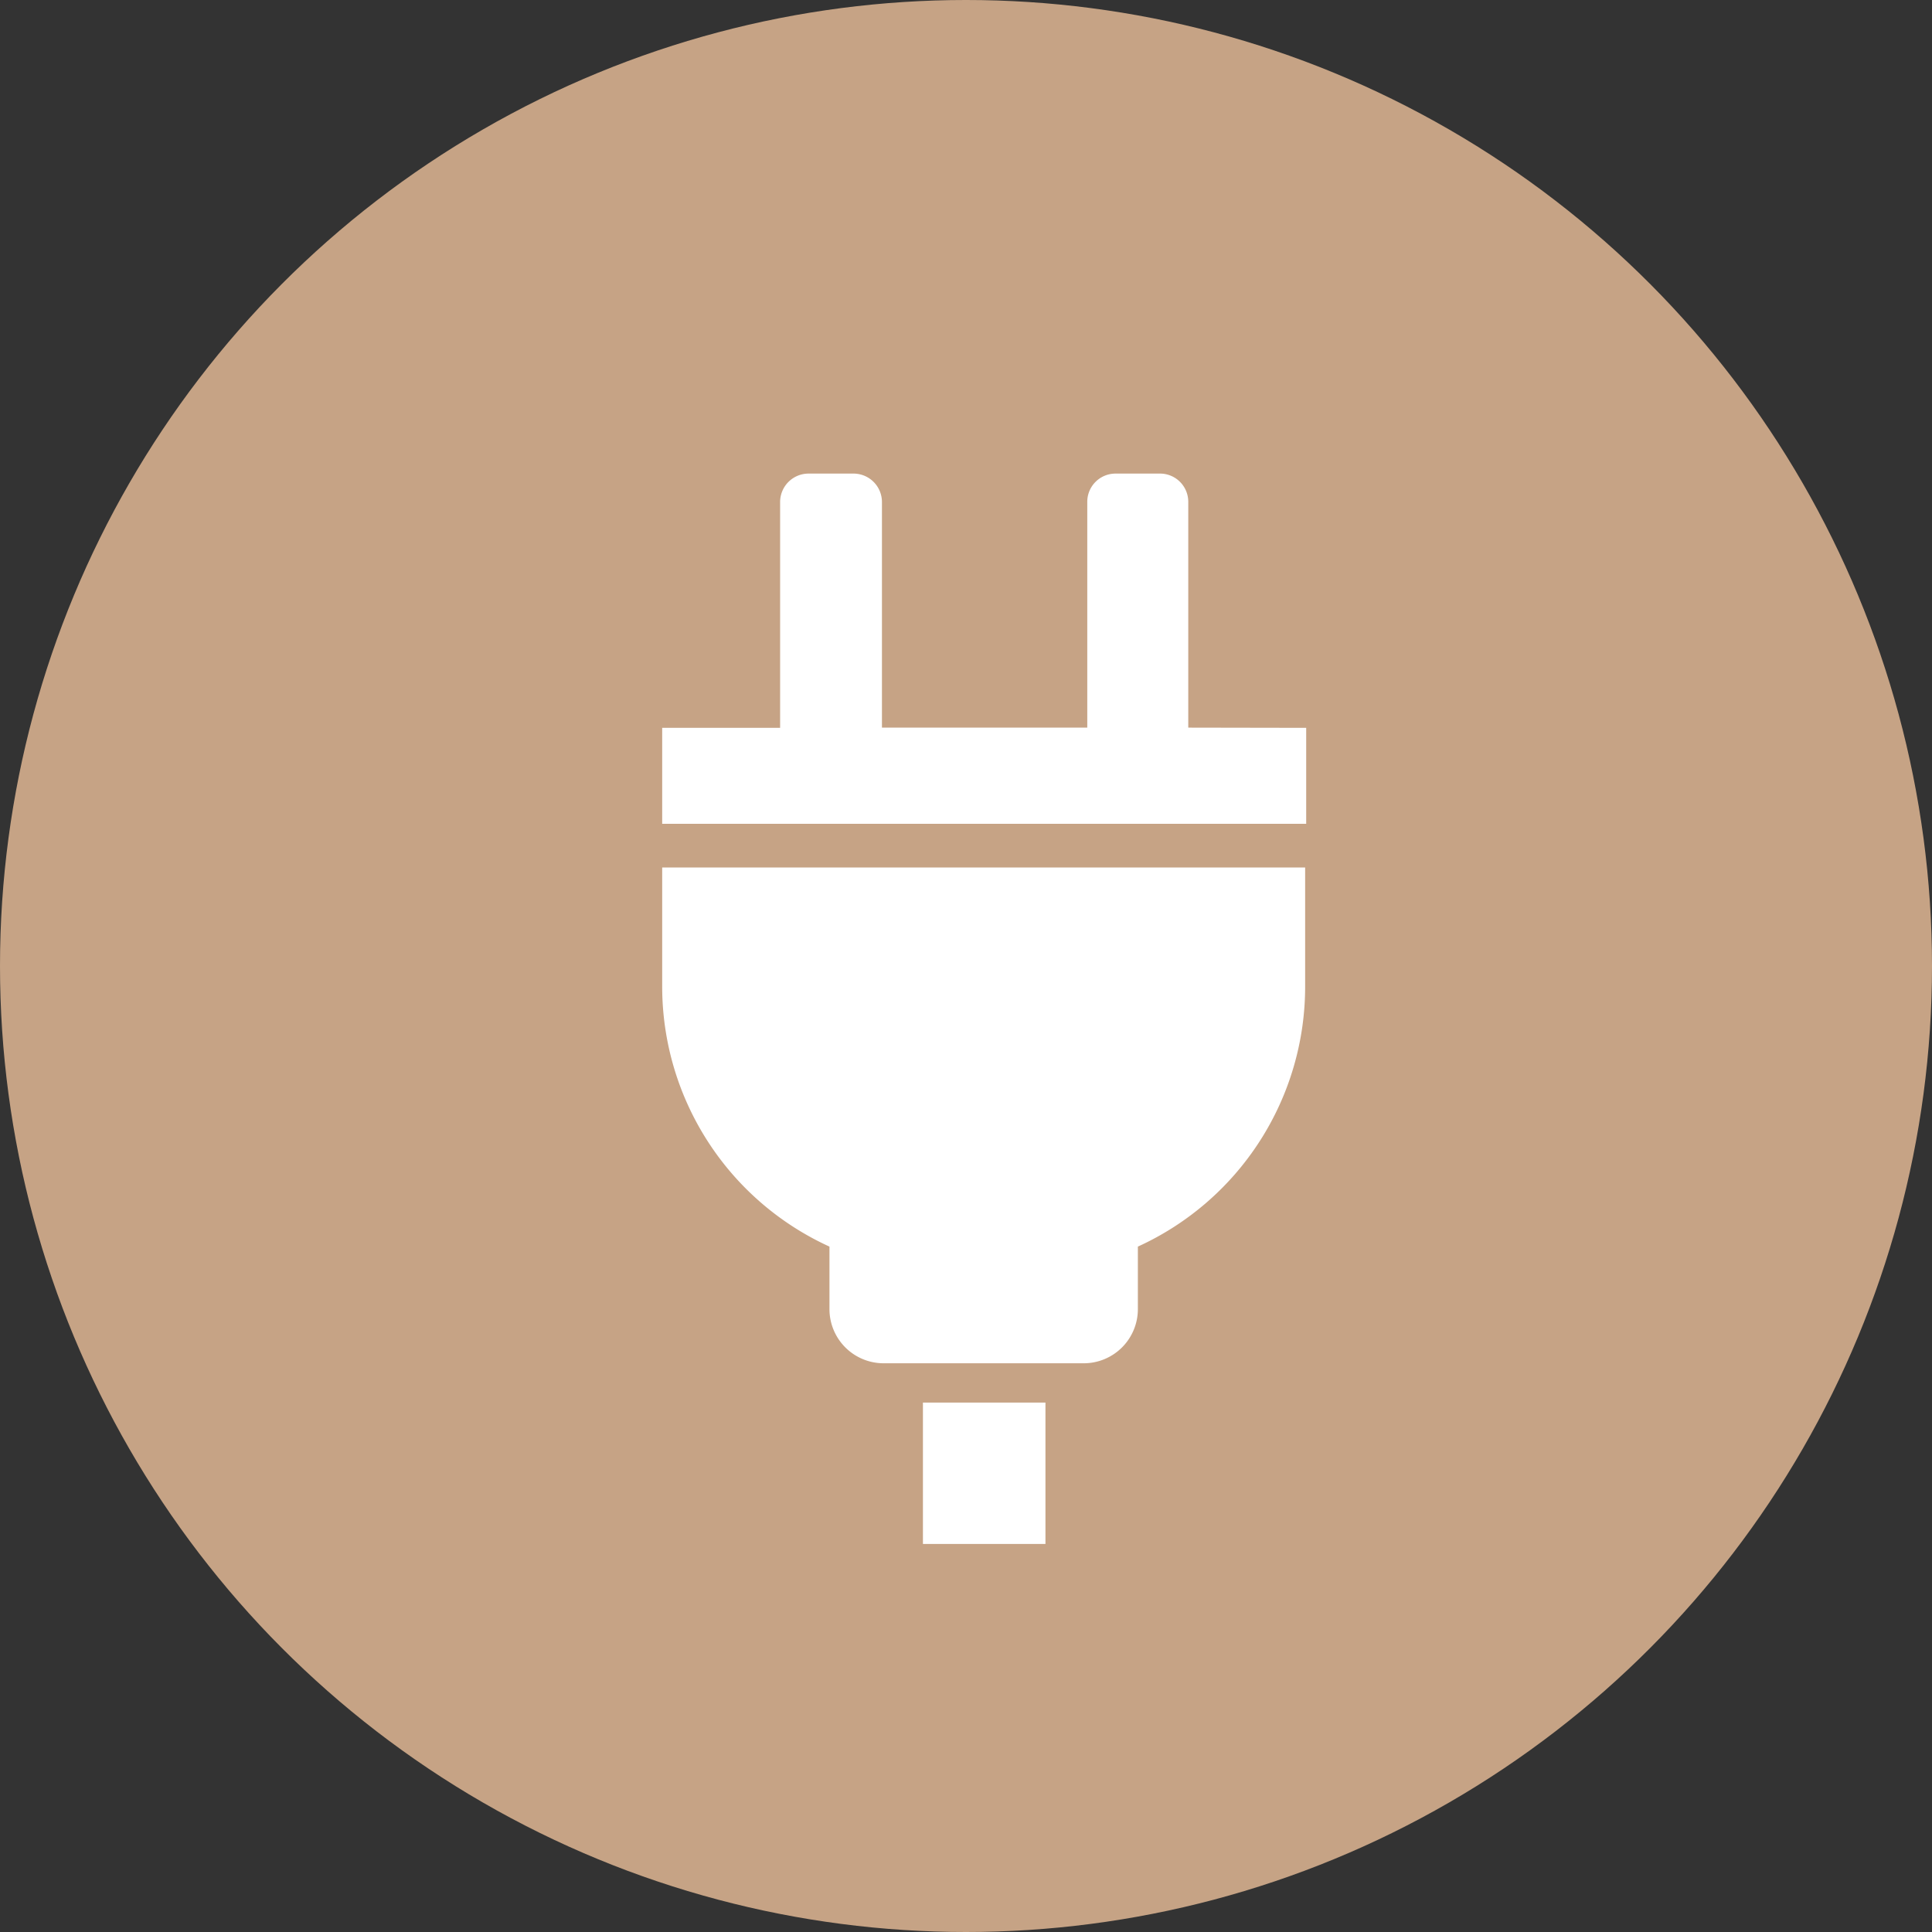<svg id="レイヤー_1" data-name="レイヤー 1" xmlns="http://www.w3.org/2000/svg" viewBox="0 0 92.4 92.4"><rect x="0" y="0" width="92.4" height="92.4" fill="#333333" stroke="none"/><defs><style>.cls-1{fill:#c6a385;}.cls-2{fill:#fff;}</style></defs><circle class="cls-1" cx="46.2" cy="46.2" r="46.2"/><path class="cls-2" d="M62.47,34.81V39.4H31.67V34.81h5.64V24a1.36,1.36,0,0,1,1.36-1.35h2.16A1.36,1.36,0,0,1,42.18,24v10.8H52V24a1.35,1.35,0,0,1,1.35-1.35h2.16A1.35,1.35,0,0,1,56.83,24v10.8ZM31.67,47.18a13.67,13.67,0,0,0,8,12.44v3a2.59,2.59,0,0,0,2.58,2.58h9.58a2.59,2.59,0,0,0,2.59-2.58v-3a13.66,13.66,0,0,0,8-12.44V41.49H31.67ZM44.14,73.84H50V67.08H44.14Z"/></svg>